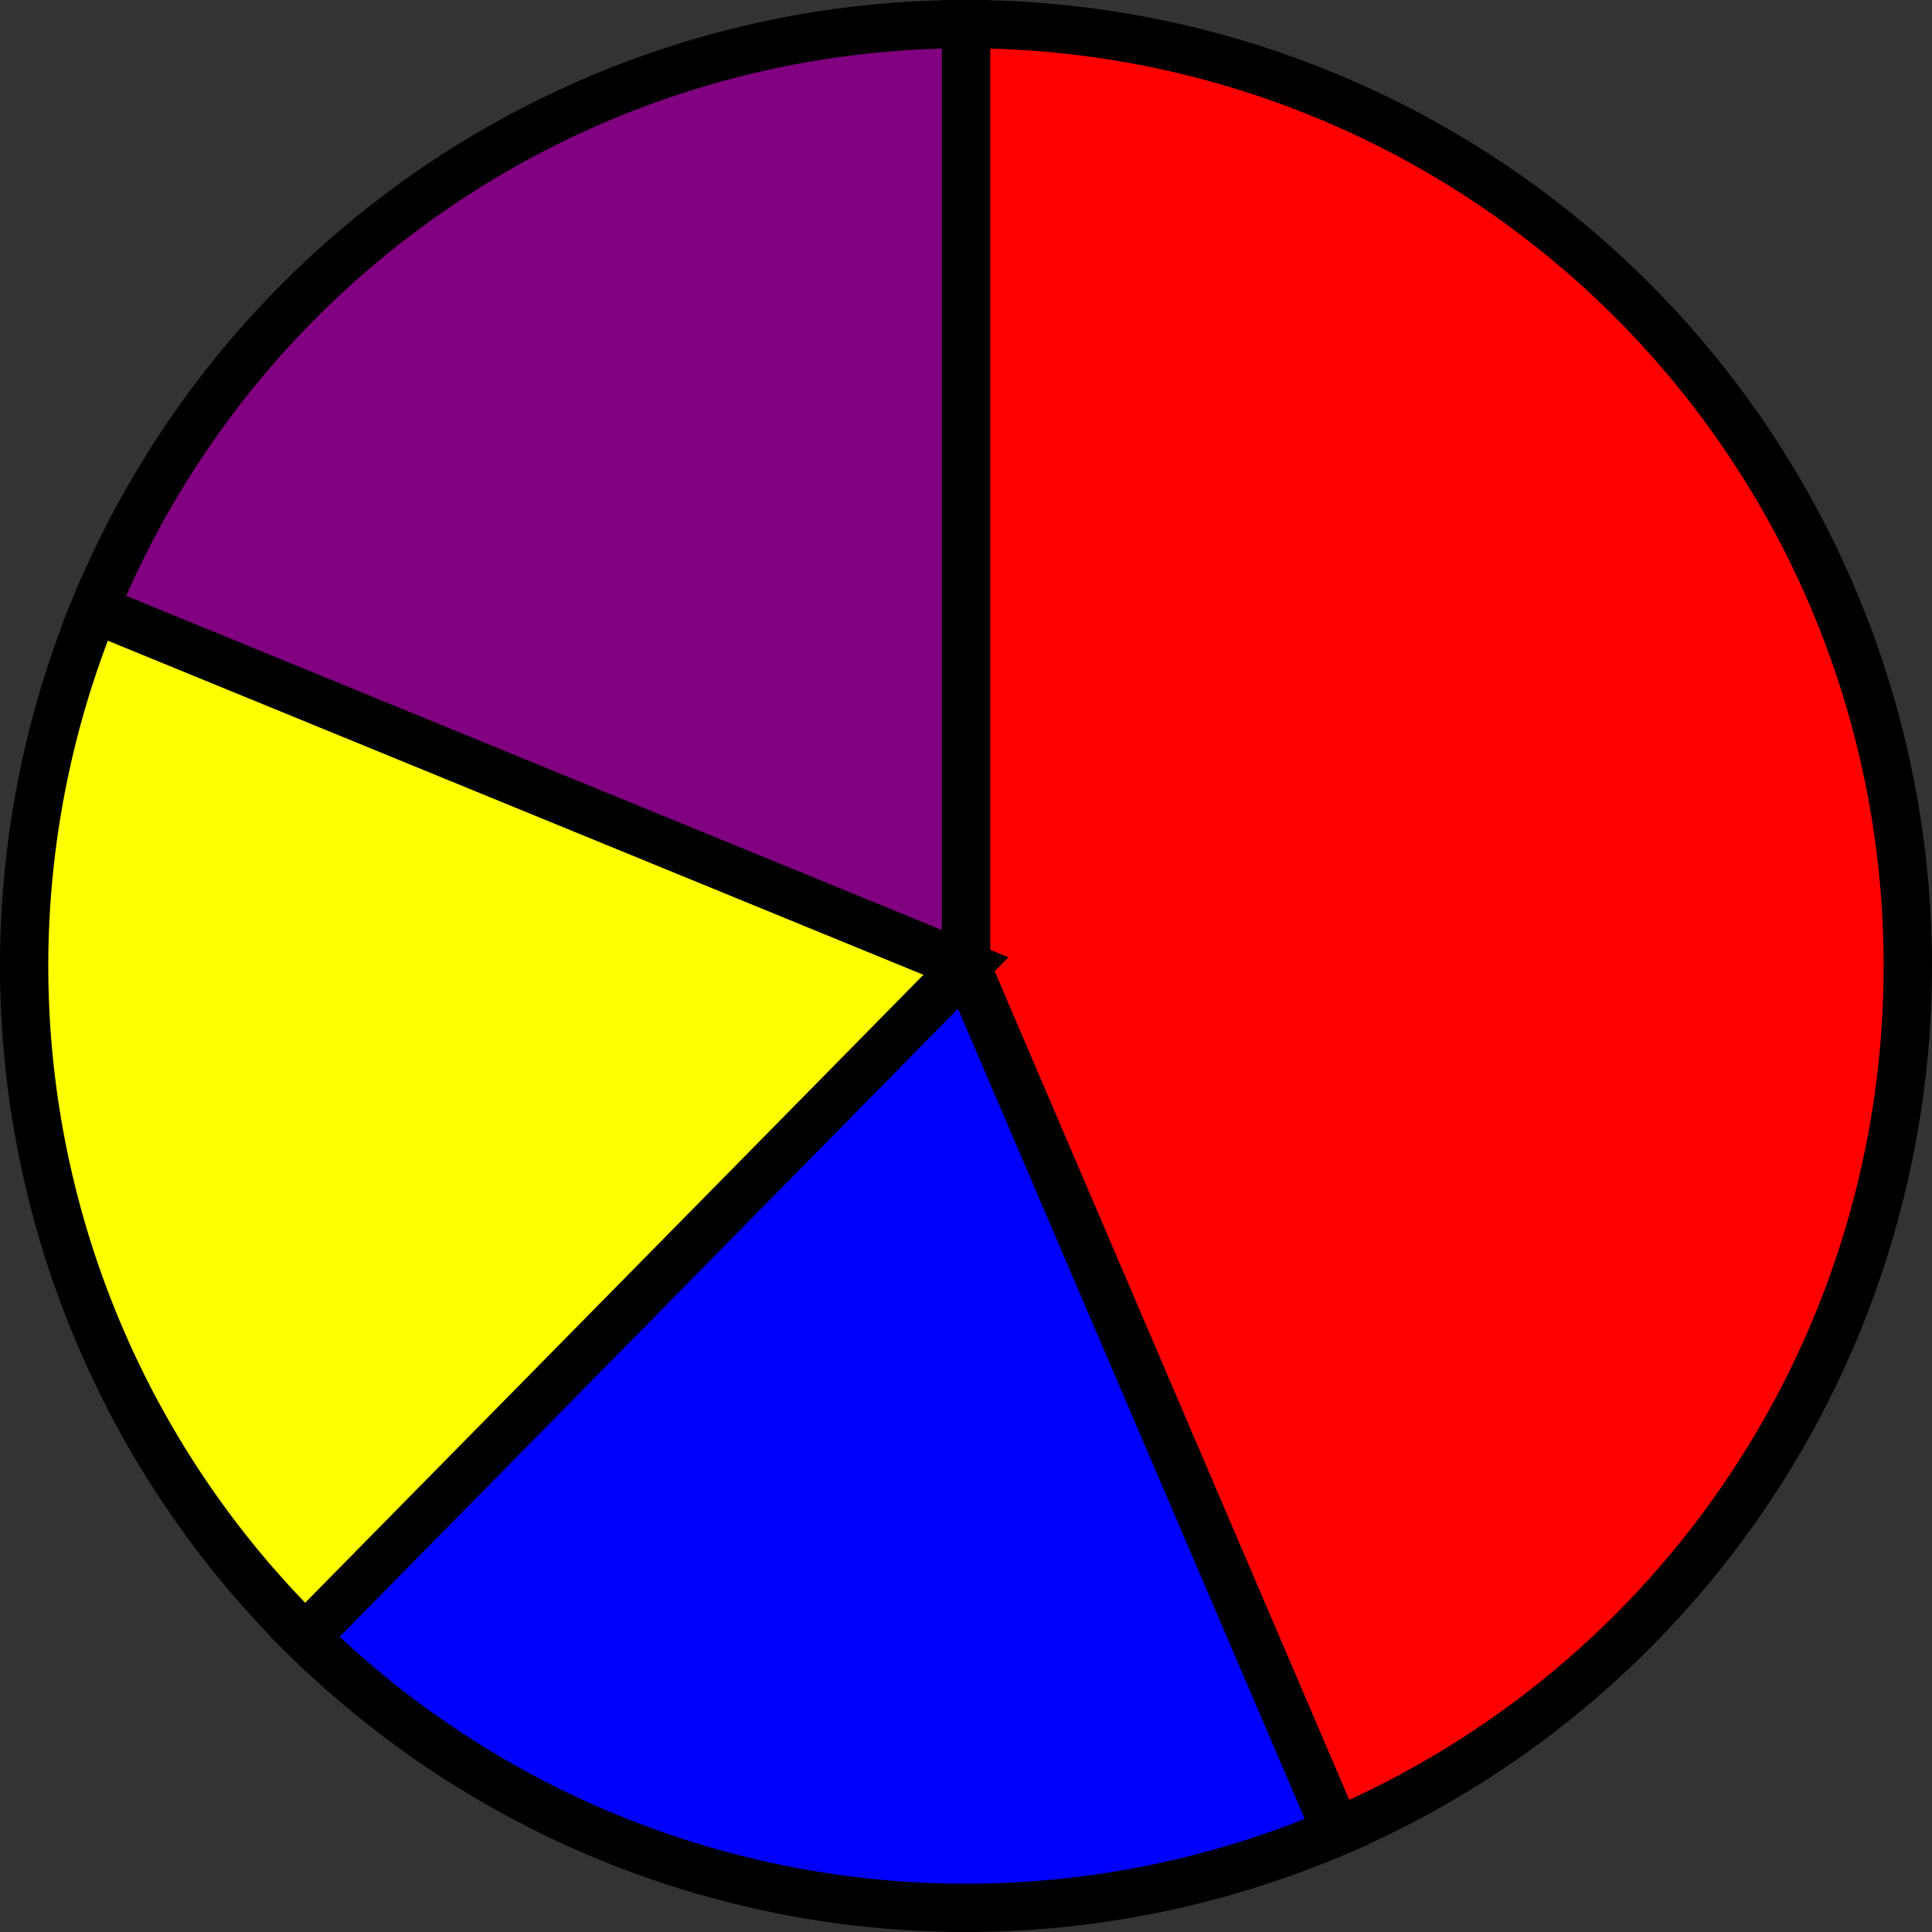 <?xml version='1.0' encoding='utf-8'?>
<svg version="1.1" id="Layer_1" xmlns="http://www.w3.org/2000/svg" x="0px" y="0px"
     width="40px" height="40px" viewBox="0 0 40 40"
     enable-background="new 0 0 40 40">
    <rect x="0" y="0" width="40" height="40" fill="#333333" stroke="none"/>
    <path fill="#FF0000" d="M19.5,19.5 L19.5,0.0 A19.5,19.5 0, 0,1, 27.172 37.427 Z" stroke="black" stroke-width="1" transform="translate(0.5, 0.5)"/>
    <path fill="#0000FF" d="M19.5,19.5 L27.172,37.427 A19.5,19.5 0, 0,1, 5.819 33.395 Z" stroke="black" stroke-width="1" transform="translate(0.5, 0.5)"/>
    <path fill="#FFFF00" d="M19.5,19.5 L5.819,33.395 A19.5,19.5 0, 0,1, 1.455 12.108 Z" stroke="black" stroke-width="1" transform="translate(0.5, 0.5)"/>
    <path fill="#800080" d="M19.5,19.5 L1.455,12.108 A19.5,19.5 0, 0,1, 19.5 0.0 Z" stroke="black" stroke-width="1" transform="translate(0.5, 0.5)"/>
</svg>